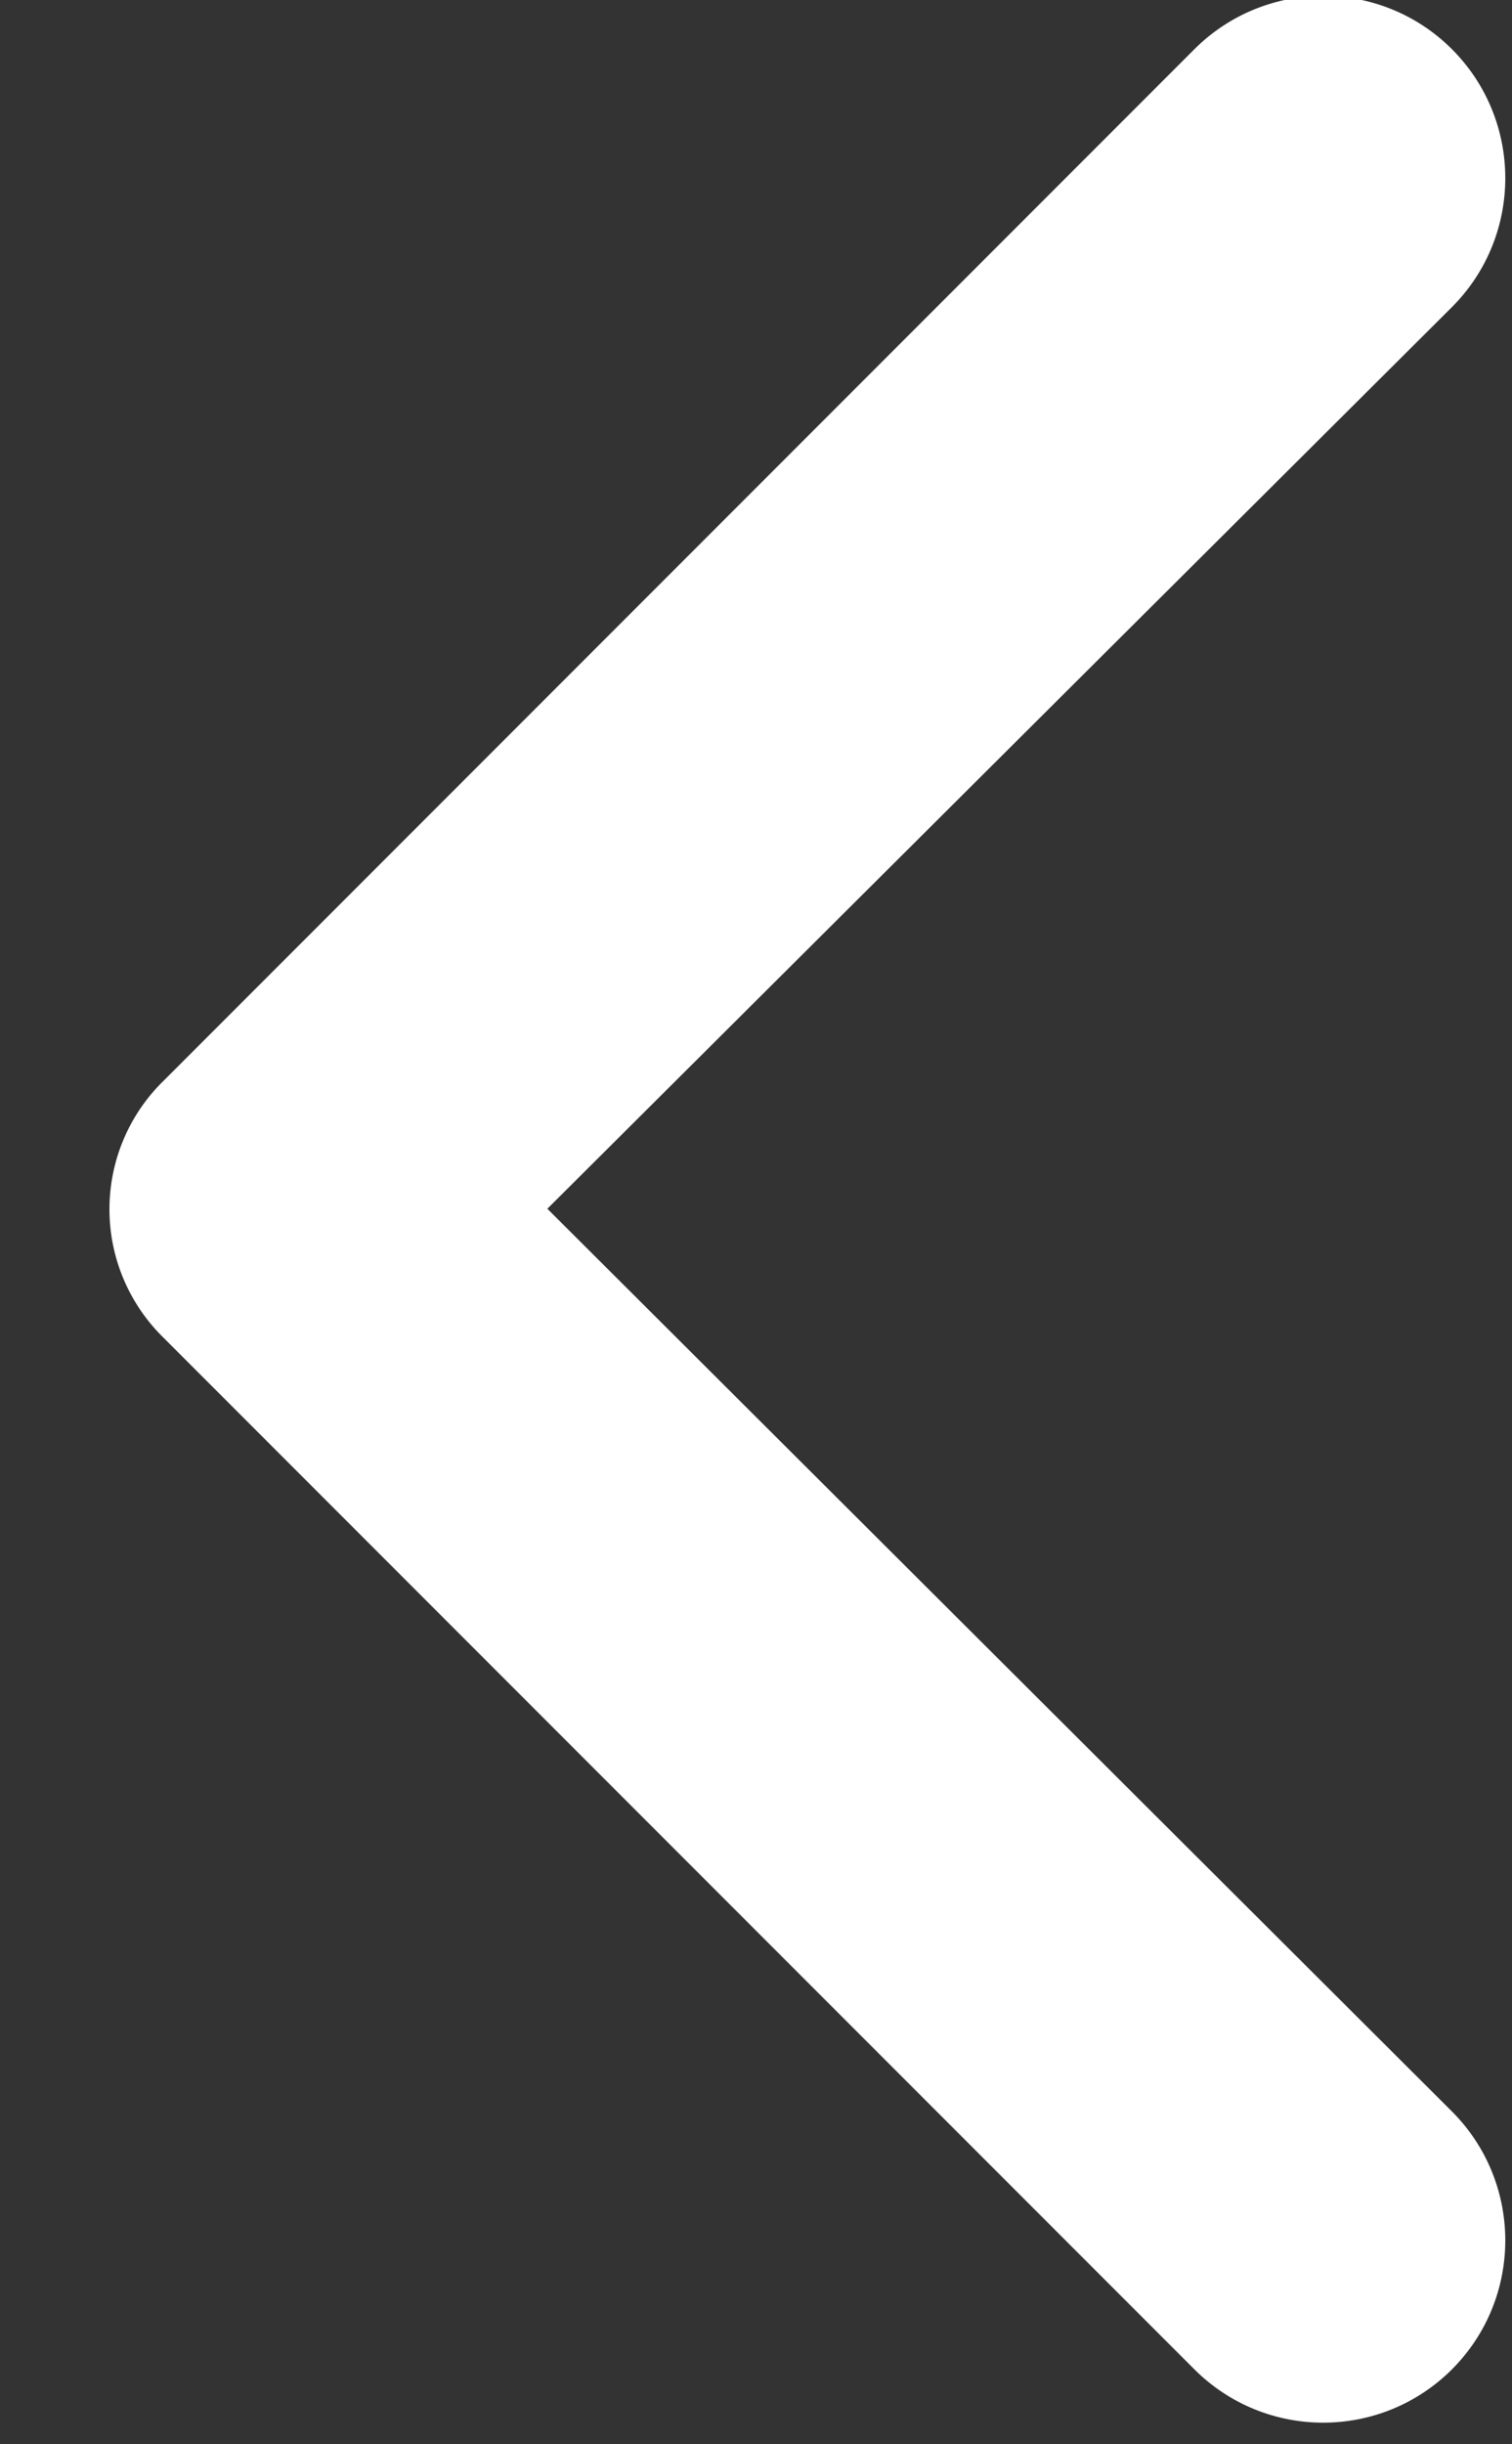 <?xml version="1.0" encoding="UTF-8"?>
<svg width="13px" height="21px" viewBox="0 0 13 21" version="1.1" xmlns="http://www.w3.org/2000/svg" xmlns:xlink="http://www.w3.org/1999/xlink">
    <rect x="0" y="0" width="13" height="21" fill="#333333" stroke="none"/>
    <!-- Generator: Sketch 49 (51002) - http://www.bohemiancoding.com/sketch -->
    <title>Shape</title>
    <desc>Created with Sketch.</desc>
    <defs></defs>
    <g id="Page-1" stroke="none" stroke-width="1" fill="none" fill-rule="evenodd">
        <path d="M12.484,2.638 C13.095,2.026 13.095,1.035 12.484,0.423 C11.872,-0.188 10.881,-0.188 10.269,0.423 L1.41,9.282 C1.11,9.572 0.941,9.972 0.941,10.389 C0.941,10.807 1.11,11.206 1.41,11.497 L10.269,20.356 C10.881,20.967 11.872,20.967 12.484,20.356 C13.095,19.744 13.095,18.753 12.484,18.141 L4.706,10.385 L12.484,2.638 Z" id="Shape" fill="#FFFFFF" fill-rule="nonzero"></path>
    </g>
</svg>